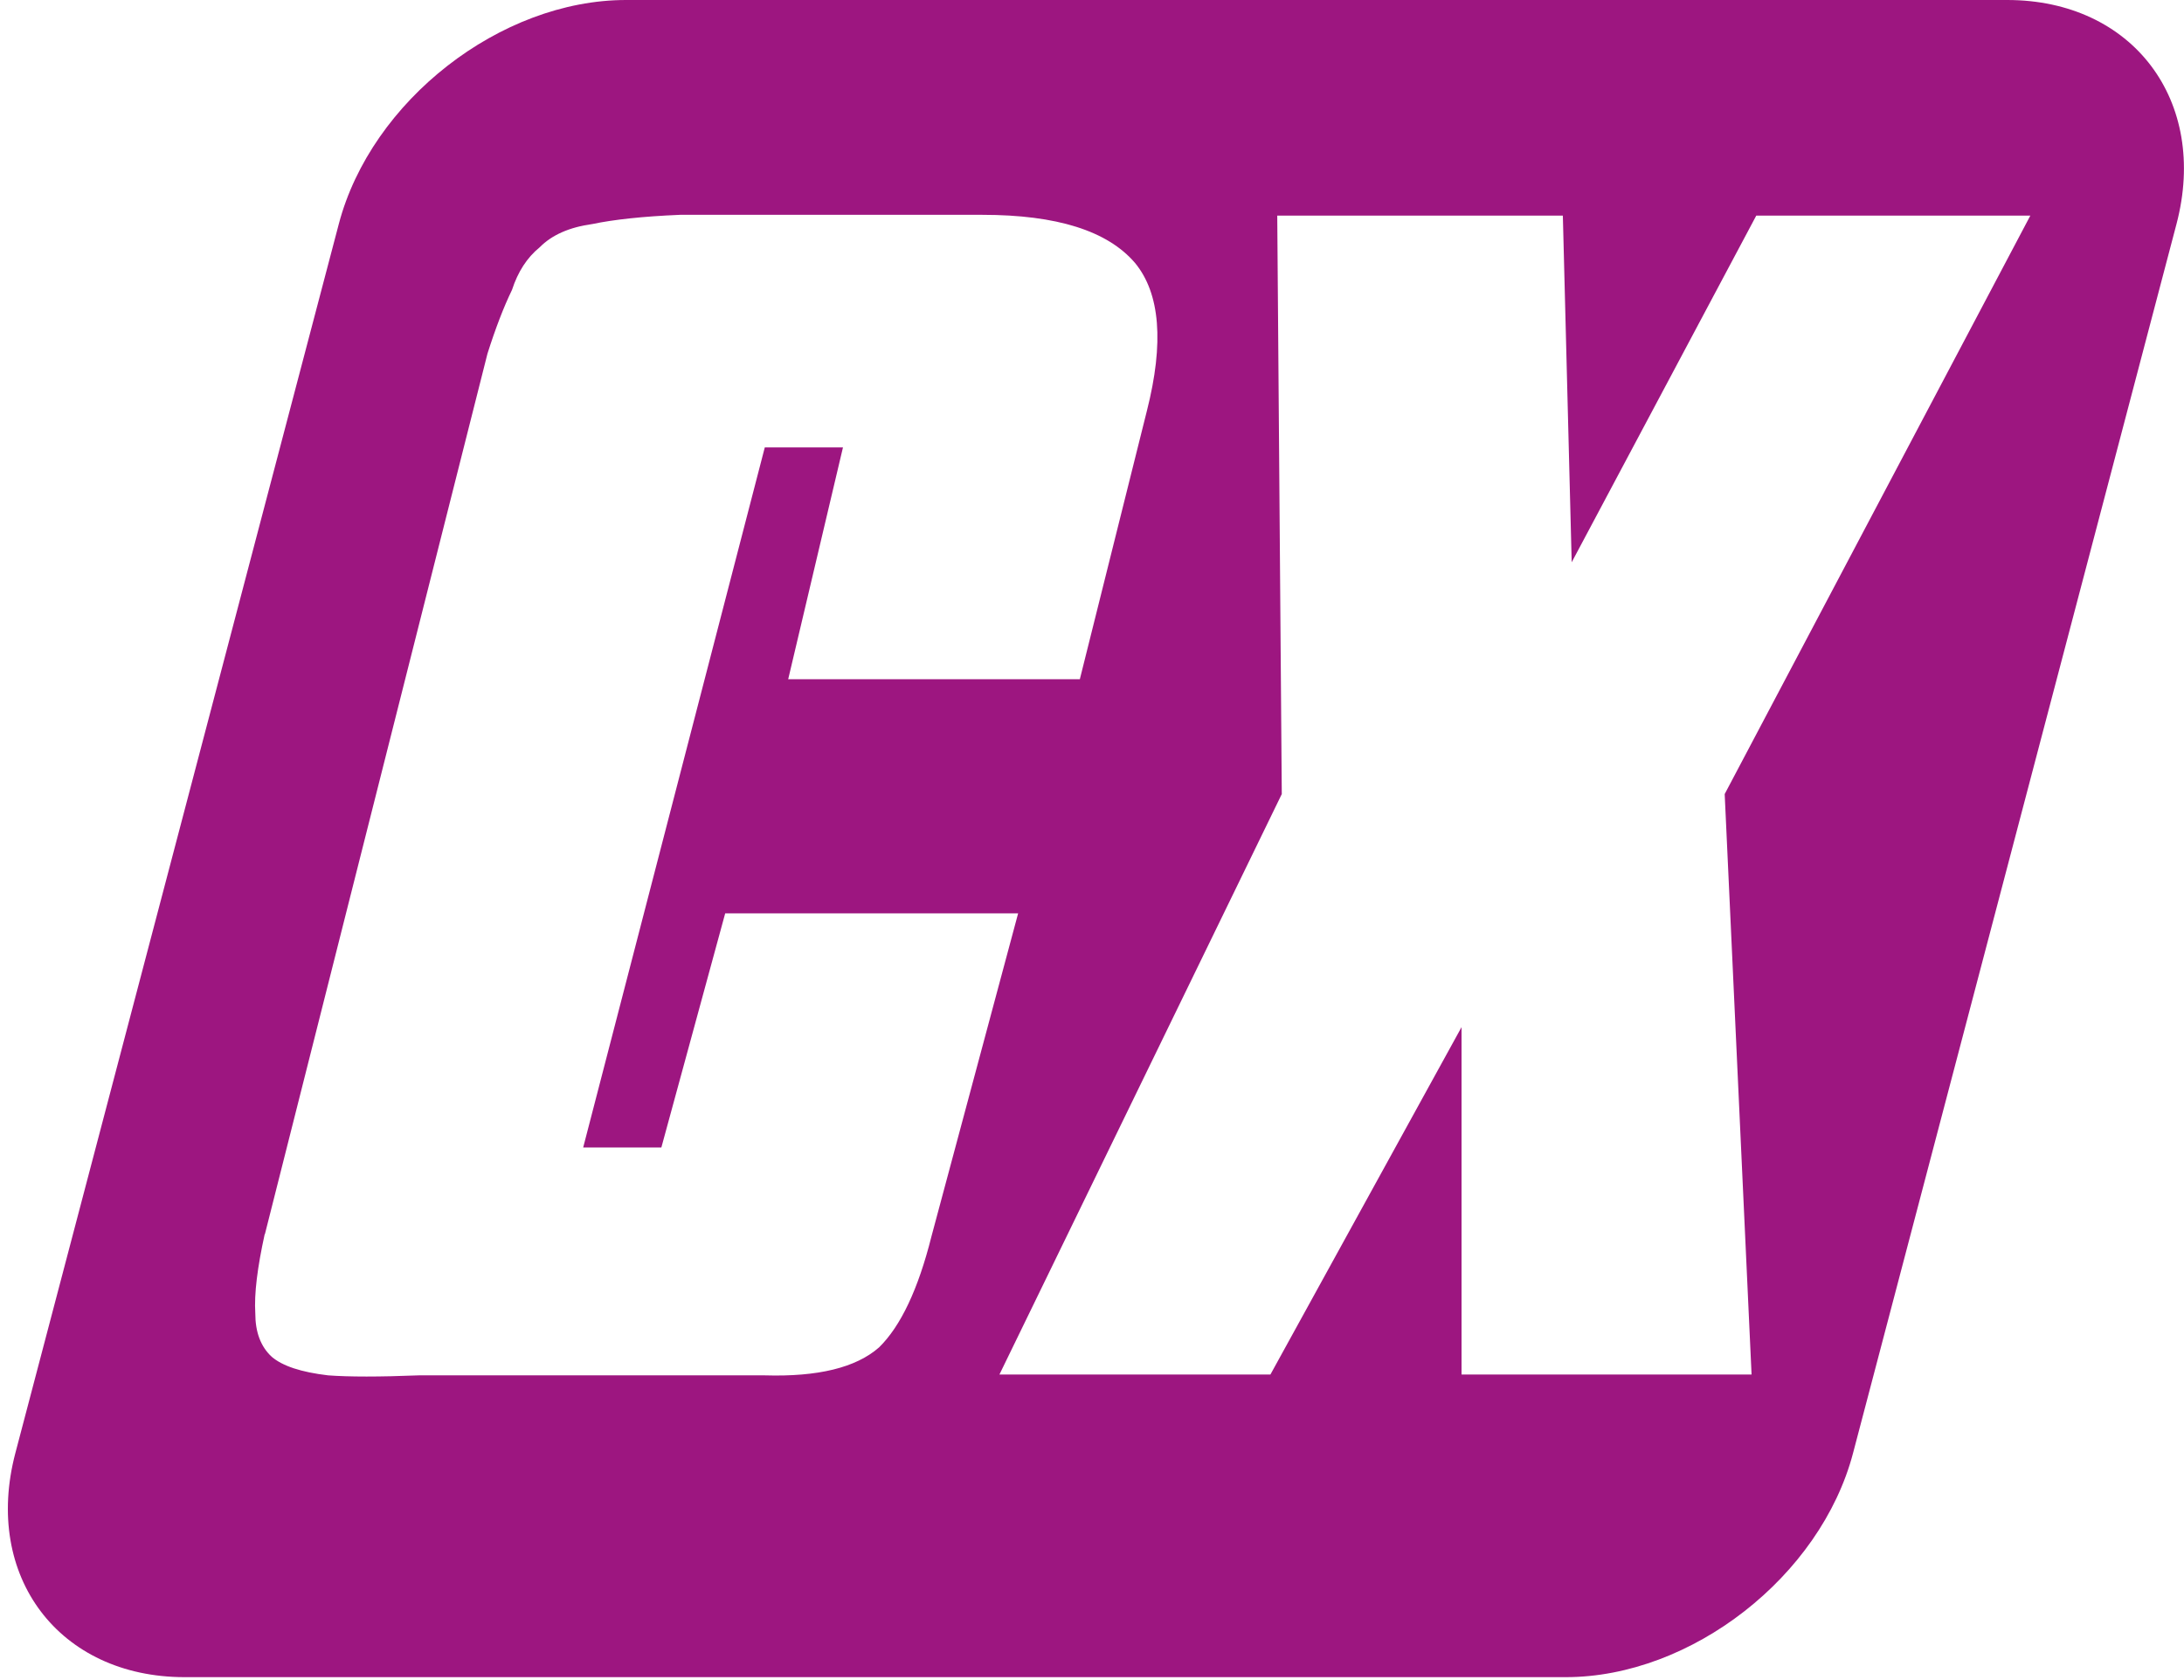 <svg width="39" height="30" viewBox="0 0 39 30" fill="none" xmlns="http://www.w3.org/2000/svg">
<path fill-rule="evenodd" clip-rule="evenodd" d="M11.179 0H35.843C38.084 0 39.444 1.802 38.866 4L33.09 25.948C32.511 28.148 30.2 29.948 27.961 29.948H3.297C1.055 29.948 -0.305 28.148 0.274 25.948L6.05 4C6.628 1.8 8.937 0 11.179 0ZM4.726 22.041C4.597 22.632 4.537 23.099 4.559 23.453C4.559 23.784 4.654 24.045 4.853 24.228C5.046 24.392 5.376 24.502 5.859 24.559C6.234 24.587 6.774 24.587 7.477 24.559H13.657C14.606 24.587 15.285 24.422 15.698 24.059C16.083 23.681 16.396 23.024 16.633 22.078L18.181 16.309H12.95L11.81 20.49H10.414L13.657 7.989H15.053L14.075 12.128H19.283L20.48 7.337C20.789 6.121 20.717 5.239 20.268 4.695C19.778 4.122 18.872 3.836 17.543 3.836H12.144C11.475 3.864 10.957 3.921 10.581 4C10.168 4.057 9.855 4.195 9.637 4.416C9.41 4.601 9.248 4.854 9.143 5.176C8.994 5.483 8.849 5.861 8.705 6.314L4.731 22.036L4.726 22.041ZM17.84 24.544H22.686L26.099 18.341V24.544H31.278L30.798 14.179L36.256 3.85H31.362L28.066 10.04L27.908 3.85H22.808L22.889 14.179L17.847 24.544H17.84Z" fill="#9D1680"/>
</svg>
